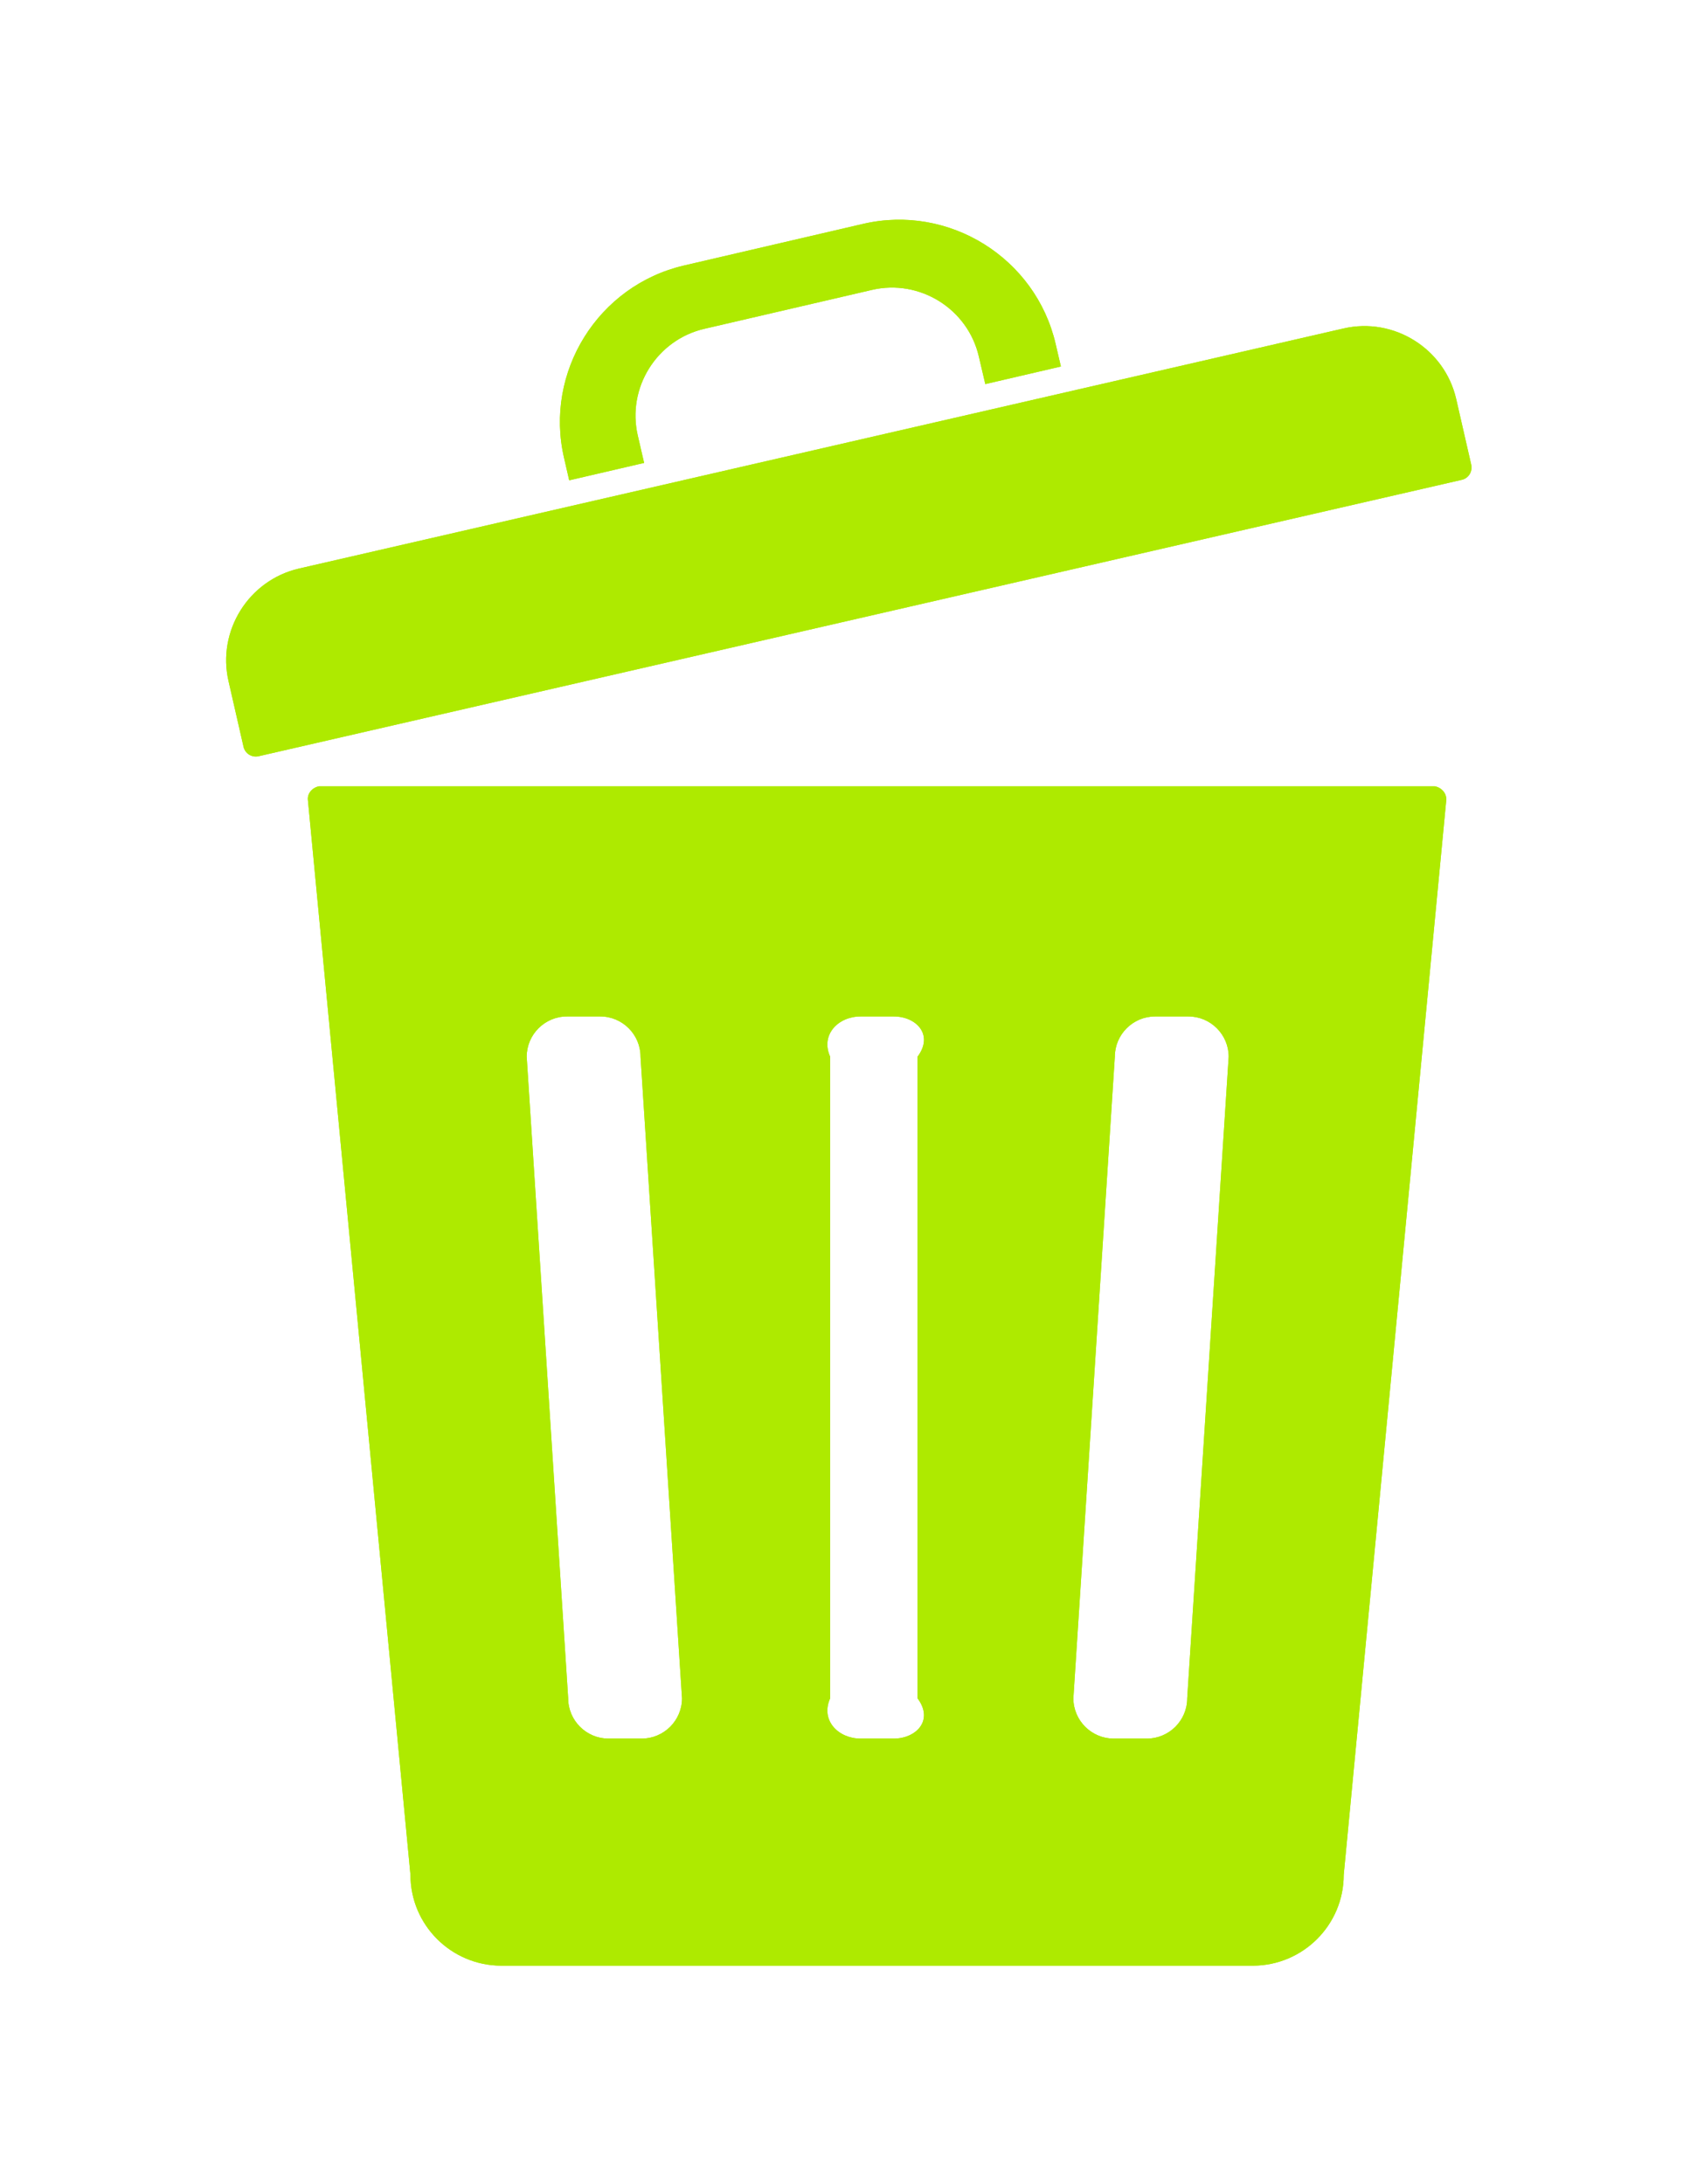 ﻿<?xml version="1.0" encoding="utf-8"?>
<svg version="1.1" xmlns:xlink="http://www.w3.org/1999/xlink" width="78px" height="100px" xmlns="http://www.w3.org/2000/svg">
  <defs>
    <filter x="186px" y="369px" width="78px" height="100px" filterUnits="userSpaceOnUse" id="filter415">
      <feOffset dx="0" dy="0" in="SourceAlpha" result="shadowOffsetInner" />
      <feGaussianBlur stdDeviation="5" in="shadowOffsetInner" result="shadowGaussian" />
      <feComposite in2="shadowGaussian" operator="atop" in="SourceAlpha" result="shadowComposite" />
      <feColorMatrix type="matrix" values="0 0 0 0 0  0 0 0 0 0  0 0 0 0 0  0 0 0 0.314 0  " in="shadowComposite" />
    </filter>
    <g id="widget416">
      <path d="M 56.203 26.625  C 56.219 26.32  55.984 26.055  55.672 26  L 4.609 26  C 4.305 26.055  4.062 26.32  4.094 26.625  L 8.789 75.844  C 8.789 78.133  10.648 79.992  12.938 80  L 47.359 80  C 49.648 79.992  51.508 78.133  51.508 75.844  L 56.203 26.625  Z M 21.219 67.758  C 21.219 68.773  20.391 69.602  19.375 69.602  L 17.852 69.602  C 16.836 69.602  16.008 68.773  16.008 67.758  L 14.109 38.383  C 14.109 37.367  14.938 36.539  15.953 36.539  L 17.477 36.539  C 18.492 36.539  19.32 37.367  19.32 38.383  L 21.219 67.758  Z M 32 38.383  L 32 67.758  C 32.758 68.773  31.93 69.602  30.914 69.602  L 29.391 69.602  C 28.375 69.602  27.547 68.773  28 67.758  L 28 38.383  C 27.547 37.367  28.375 36.539  29.391 36.539  L 30.914 36.539  C 31.93 36.539  32.758 37.367  32 38.383  Z M 46.242 38.383  L 44.344 67.758  C 44.344 68.773  43.516 69.602  42.5 69.602  L 40.977 69.602  C 39.961 69.602  39.133 68.773  39.133 67.758  L 41.031 38.383  C 41.031 37.367  41.859 36.539  42.875 36.539  L 44.398 36.539  C 45.414 36.539  46.242 37.367  46.242 38.383  Z M 57.344 11.273  C 57.414 11.586  57.227 11.898  56.914 11.969  L 1.836 24.625  C 1.523 24.695  1.219 24.5  1.148 24.195  L 0.461 21.188  C -0.07 18.883  1.383 16.562  3.688 16.031  L 51.5 5.039  C 53.805 4.508  56.125 5.961  56.656 8.266  L 57.344 11.273  Z M 19.484 11.195  L 19.195 9.945  C 18.688 7.766  20.055 5.562  22.242 5.055  L 29.914 3.273  C 32.094 2.766  34.297 4.133  34.805 6.32  L 35.102 7.586  L 38.562 6.781  L 38.32 5.742  C 37.406 1.805  33.438 -0.664  29.508 0.25  L 21.312 2.156  C 17.375 3.07  14.906 7.039  15.82 10.969  L 16.055 11.992  L 19.484 11.195  Z " fill-rule="nonzero" fill="#aeea00" stroke="none" transform="matrix(1 0 0 1 196 379 )" />
    </g>
  </defs>
  <g transform="matrix(1 0 0 1 -186 -369 )">
    <use xlink:href="#widget416" filter="url(#filter415)" />
    <use xlink:href="#widget416" />
  </g>
</svg>